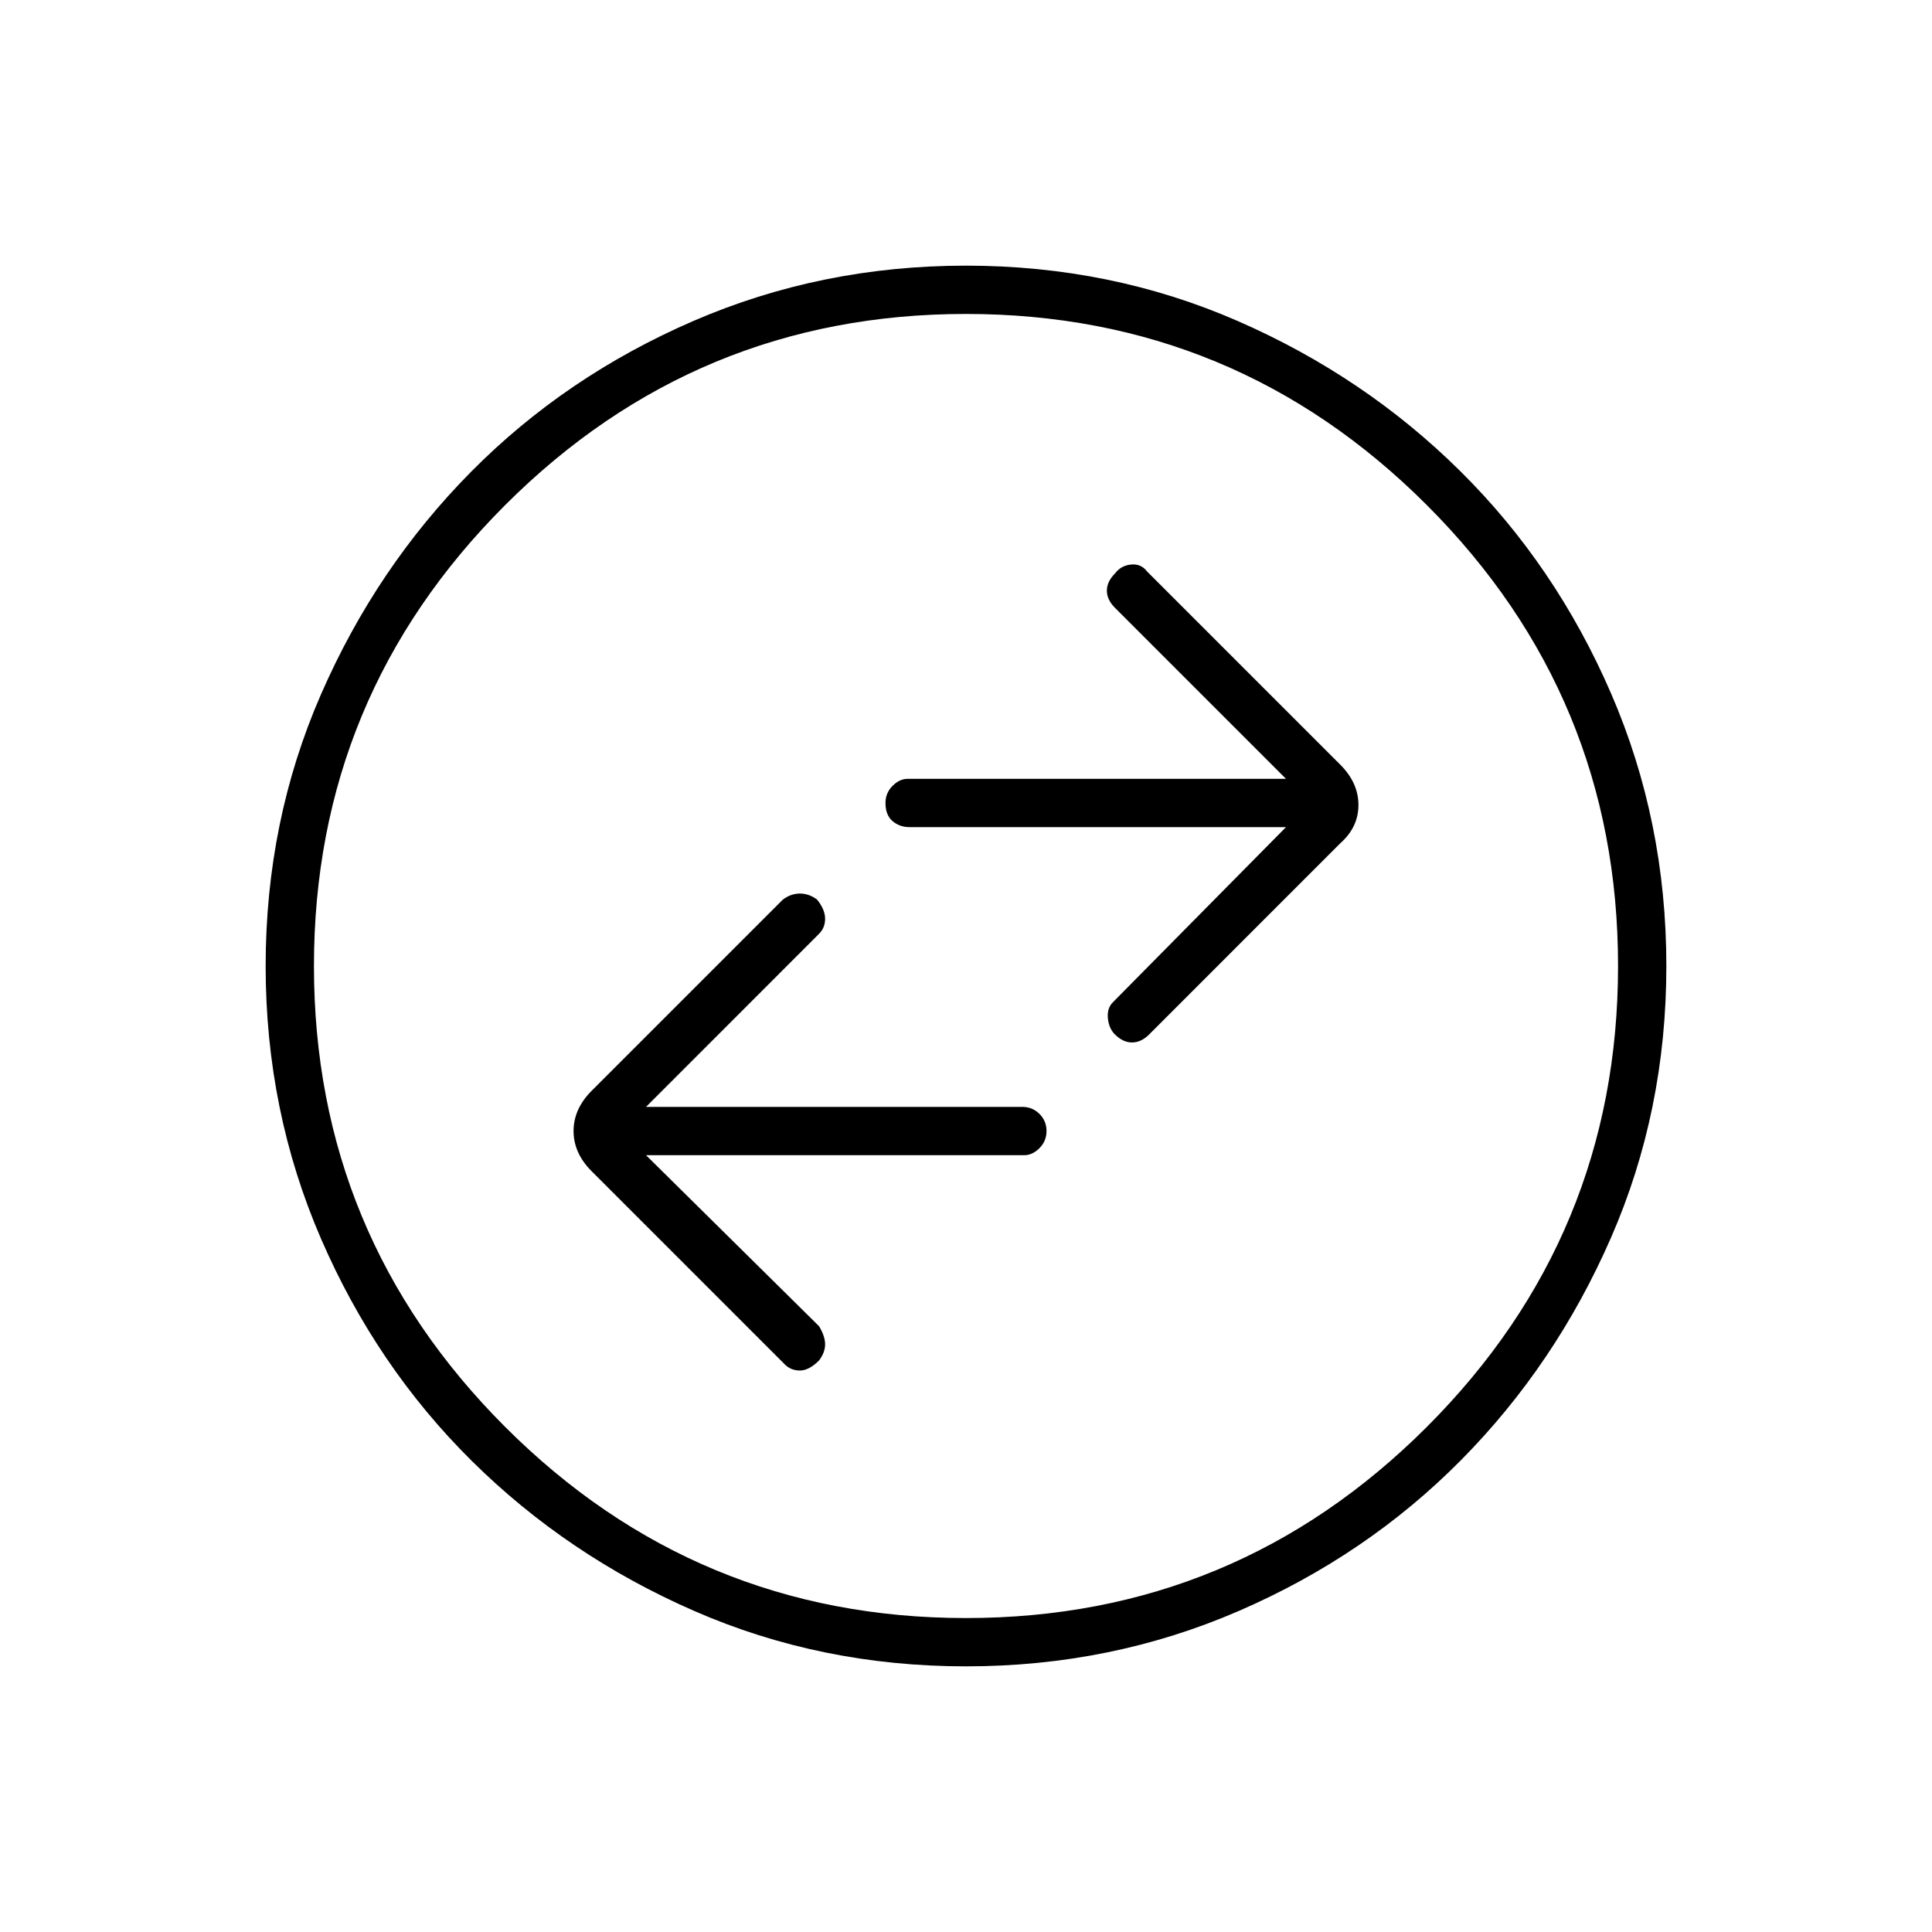 <svg xmlns="http://www.w3.org/2000/svg" height="40" width="40"><path d="m23.792 21.417 3.958-3.959q.375-.333.375-.791 0-.459-.375-.834l-4-4q-.125-.166-.333-.145-.209.02-.334.187-.166.167-.166.354 0 .188.166.354l3.542 3.542h-7.833q-.167 0-.313.146t-.146.354q0 .25.146.375t.354.125h7.792l-3.583 3.625q-.125.125-.104.333.02.209.145.334.167.166.355.166.187 0 .354-.166ZM16.25 28.25q.125.125.312.125.188 0 .396-.208.125-.167.125-.334 0-.166-.125-.375l-3.583-3.541h7.833q.167 0 .313-.146t.146-.354q0-.209-.146-.355-.146-.145-.354-.145h-7.792l3.583-3.584q.125-.125.125-.312 0-.188-.166-.396-.167-.125-.355-.125-.187 0-.354.125l-3.958 3.958q-.375.375-.375.834 0 .458.375.833ZM20 34.5q-3 0-5.625-1.146T9.771 30.25q-1.979-1.958-3.125-4.604T5.5 20q0-3 1.146-5.625T9.75 9.771q1.958-1.979 4.604-3.125T20 5.5q3 0 5.625 1.146t4.604 3.104q1.979 1.958 3.125 4.604T34.5 20q0 3-1.146 5.625t-3.104 4.604q-1.958 1.979-4.604 3.125T20 34.5ZM20 20Zm0 13.5q5.583 0 9.542-3.958Q33.5 25.583 33.5 20t-3.958-9.542Q25.583 6.5 20 6.5t-9.542 3.958Q6.5 14.417 6.5 20t3.958 9.542Q14.417 33.5 20 33.5Z"/></svg>